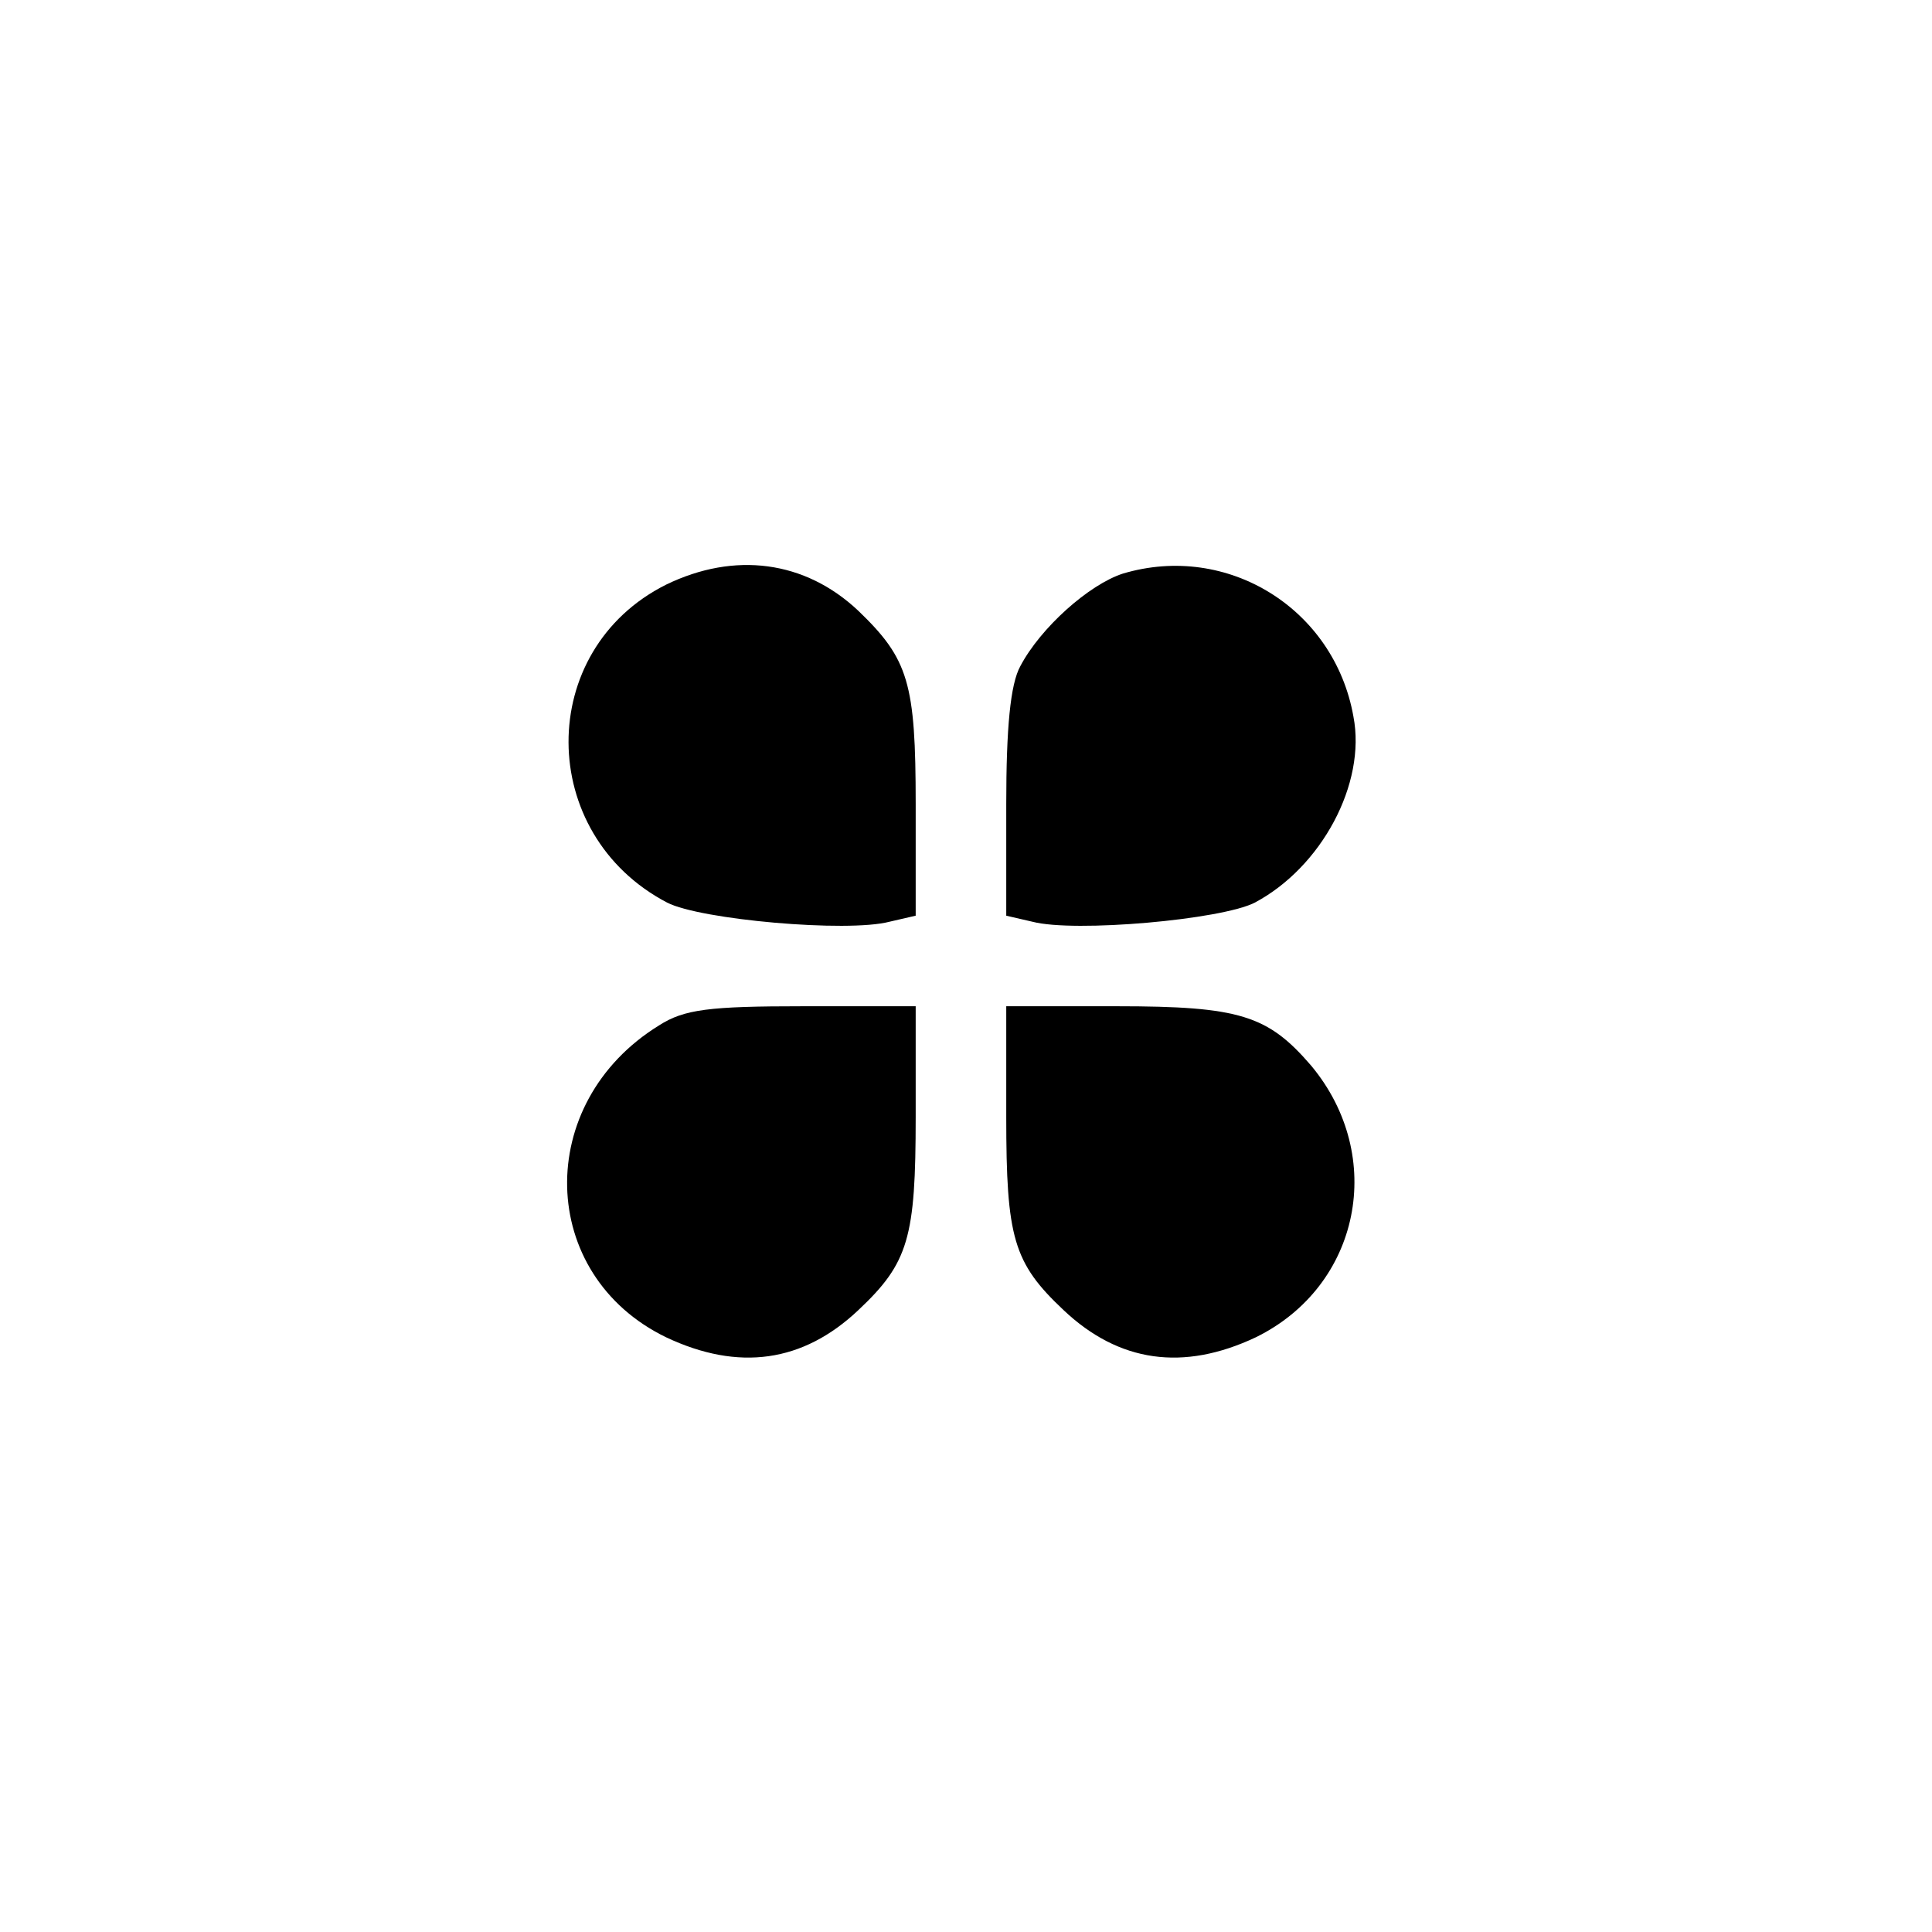<?xml version="1.0" standalone="no"?>
<!DOCTYPE svg PUBLIC "-//W3C//DTD SVG 20010904//EN"
 "http://www.w3.org/TR/2001/REC-SVG-20010904/DTD/svg10.dtd">
<svg version="1.0" xmlns="http://www.w3.org/2000/svg"
 width="192pt" height="192pt" viewBox="0 0 192 192"
 preserveAspectRatio="xMidYMid meet">
<g transform="translate(0,192) scale(0.1,-0.1)"
fill="#000000" stroke="none">
811 c445 -92 729 -532 635 -987 -62 -301 -295 -546 -601 -630 -91 -26 -329
-26 -420 0 -291 80 -516 305 -596 596 -26 91 -26 329 0 420 120 433 542 692
982 601z"/>
<path d="M662 1339 c-130 -65 -129 -248 1 -316 33 -17 179 -30 221 -19 l26 6
0 111 c0 120 -7 144 -57 192 -53 50 -123 59 -191 26z"/>
<path d="M1116 1350 c-34 -11 -82 -54 -102 -92 -10 -18 -14 -62 -14 -137 l0
-111 26 -6 c42 -11 188 2 221 19 66 35 111 118 98 185 -19 107 -125 173 -229
142z"/>
<path d="M655 901 c-125 -77 -121 -248 7 -310 72 -34 136 -25 191 27 50 47 57
72 57 192 l0 110 -112 0 c-93 0 -118 -3 -143 -19z"/>
<path d="M1000 810 c0 -120 7 -145 57 -192 55 -52 119 -61 191 -27 104 51 130
180 55 270 -43 50 -71 59 -193 59 l-110 0 0 -110z"/>
</g>
</svg>
